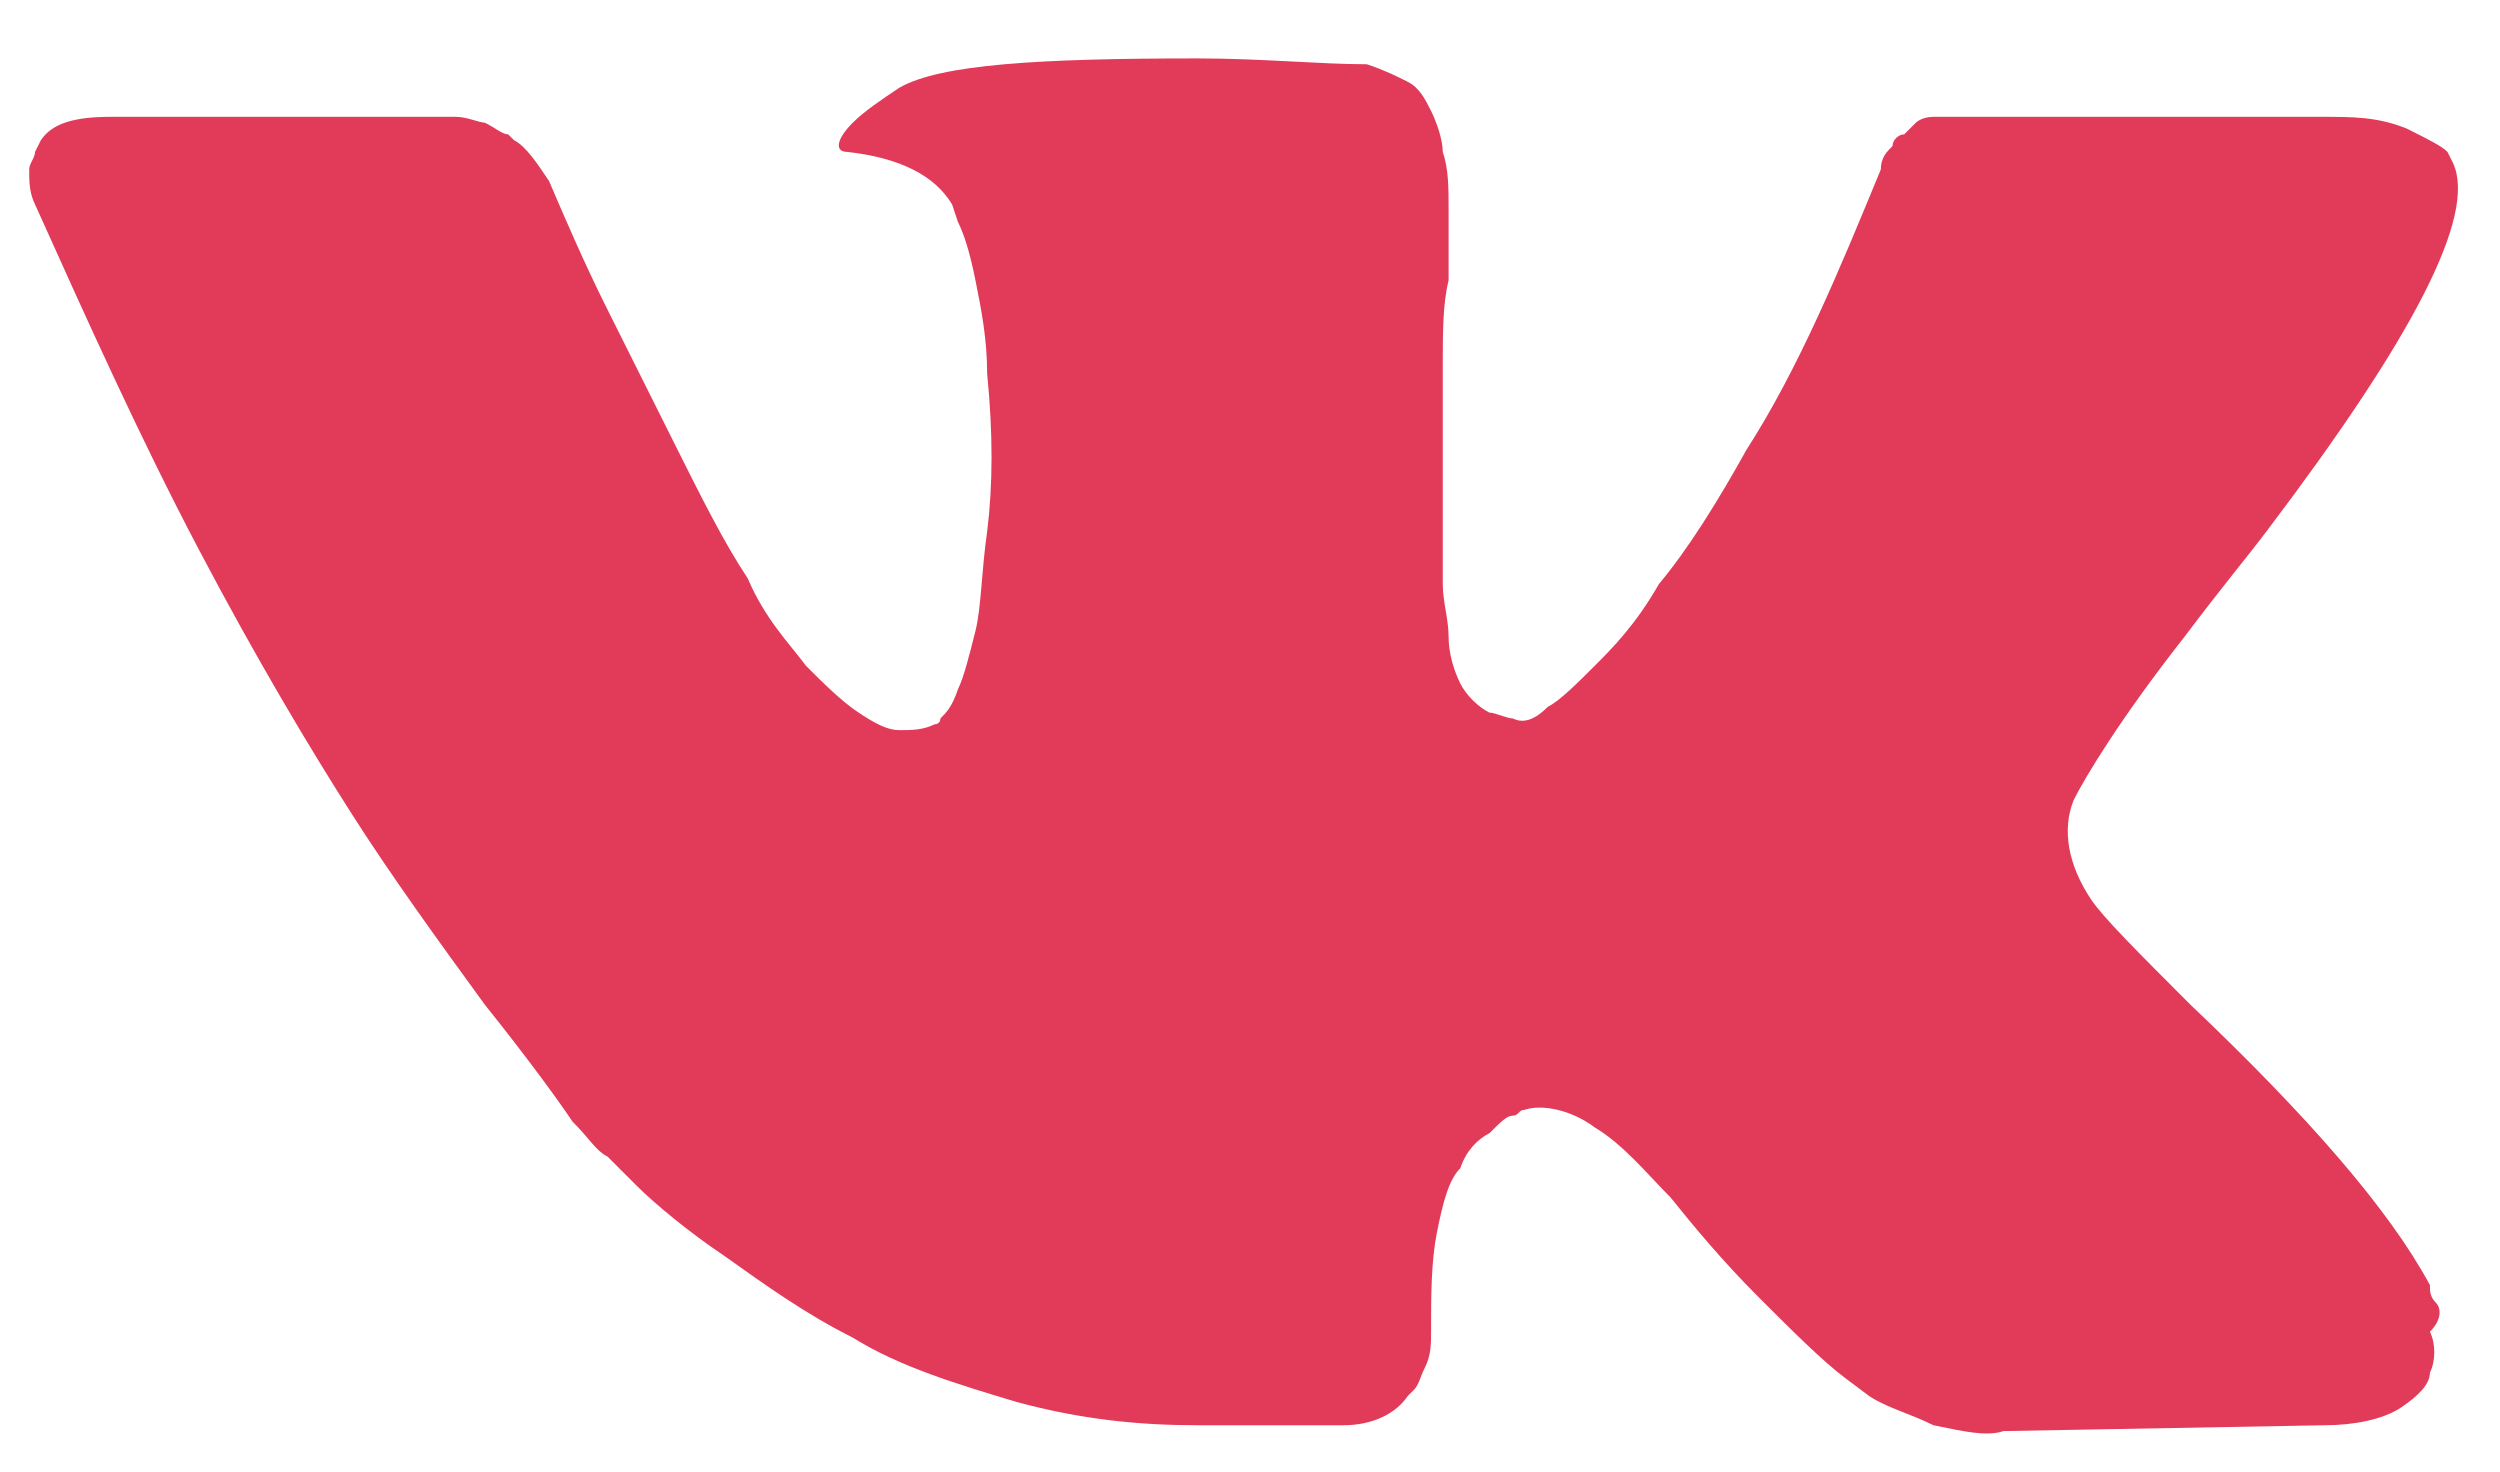 <svg xmlns="http://www.w3.org/2000/svg" viewBox="0 0 42.8 25.2"><path fill="#E23A59" d="M41.7 22.3c-.1-.1-.1-.2-.1-.3-.7-1.3-2.1-2.9-4.1-4.8-.9-.9-1.5-1.5-1.7-1.8-.4-.6-.5-1.2-.3-1.7.2-.4.8-1.4 1.9-2.8.6-.8 1.1-1.4 1.4-1.8 2.5-3.3 3.6-5.4 3.2-6.3l-.1-.2c-.1-.1-.3-.2-.7-.4-.5-.2-.9-.2-1.5-.2H33.1c-.2 0-.3.1-.3.1l-.1.1-.1.1c-.1 0-.2.1-.2.2-.1.1-.2.2-.2.4-.7 1.7-1.4 3.4-2.3 4.8-.5.9-1 1.7-1.5 2.3-.4.7-.8 1.1-1.1 1.4-.3.3-.6.6-.8.7-.2.2-.4.3-.6.2-.1 0-.3-.1-.4-.1-.2-.1-.4-.3-.5-.5-.1-.2-.2-.5-.2-.8 0-.3-.1-.6-.1-.9V9v-.9-1.8c0-.6 0-1.1.1-1.5V3.6c0-.4 0-.7-.1-1 0-.2-.1-.5-.2-.7-.1-.2-.2-.4-.4-.5-.2-.1-.4-.2-.7-.3-.8 0-1.8-.1-2.9-.1-2.7 0-4.4.1-5.1.5-.3.2-.6.4-.8.6-.3.3-.3.5-.1.5.9.1 1.5.4 1.8.9l.1.3c.1.2.2.5.3 1 .1.5.2 1 .2 1.6.1 1 .1 1.9 0 2.7-.1.7-.1 1.3-.2 1.7-.1.4-.2.8-.3 1-.1.3-.2.4-.3.5 0 .1-.1.1-.1.1-.2.1-.4.1-.6.1-.2 0-.4-.1-.7-.3-.3-.2-.6-.5-.9-.8-.3-.4-.7-.8-1-1.5-.4-.6-.8-1.4-1.2-2.2l-.3-.6-.9-1.8c-.4-.8-.7-1.5-1-2.2-.2-.3-.4-.6-.6-.7l-.1-.1c-.1 0-.2-.1-.4-.2-.1 0-.3-.1-.5-.1H1.9c-.6 0-1 .1-1.2.4l-.1.2c0 .1-.1.2-.1.3 0 .2 0 .4.1.6.9 2 1.8 4 2.8 5.9s1.9 3.4 2.6 4.5c.7 1.1 1.5 2.2 2.3 3.3.8 1 1.3 1.7 1.5 2 .3.3.4.5.6.6l.5.5c.3.3.9.8 1.5 1.2.7.5 1.4 1 2.2 1.4.8.5 1.8.8 2.8 1.1 1.1.3 2.1.4 3.1.4H23c.5 0 .9-.2 1.1-.5l.1-.1c.1-.1.1-.2.2-.4s.1-.4.1-.6c0-.6 0-1.2.1-1.7s.2-.9.4-1.1c.1-.3.3-.5.5-.6.2-.2.3-.3.4-.3.1 0 .1-.1.2-.1.3-.1.8 0 1.2.3.5.3.9.8 1.3 1.2.4.5.9 1.1 1.5 1.7.6.6 1.1 1.1 1.5 1.4l.4.3c.3.2.7.3 1.1.5.5.1.9.2 1.2.1l5.5-.1c.5 0 1-.1 1.3-.3.3-.2.5-.4.5-.6.1-.2.1-.5 0-.7.2-.2.2-.4.1-.5z"/></svg>